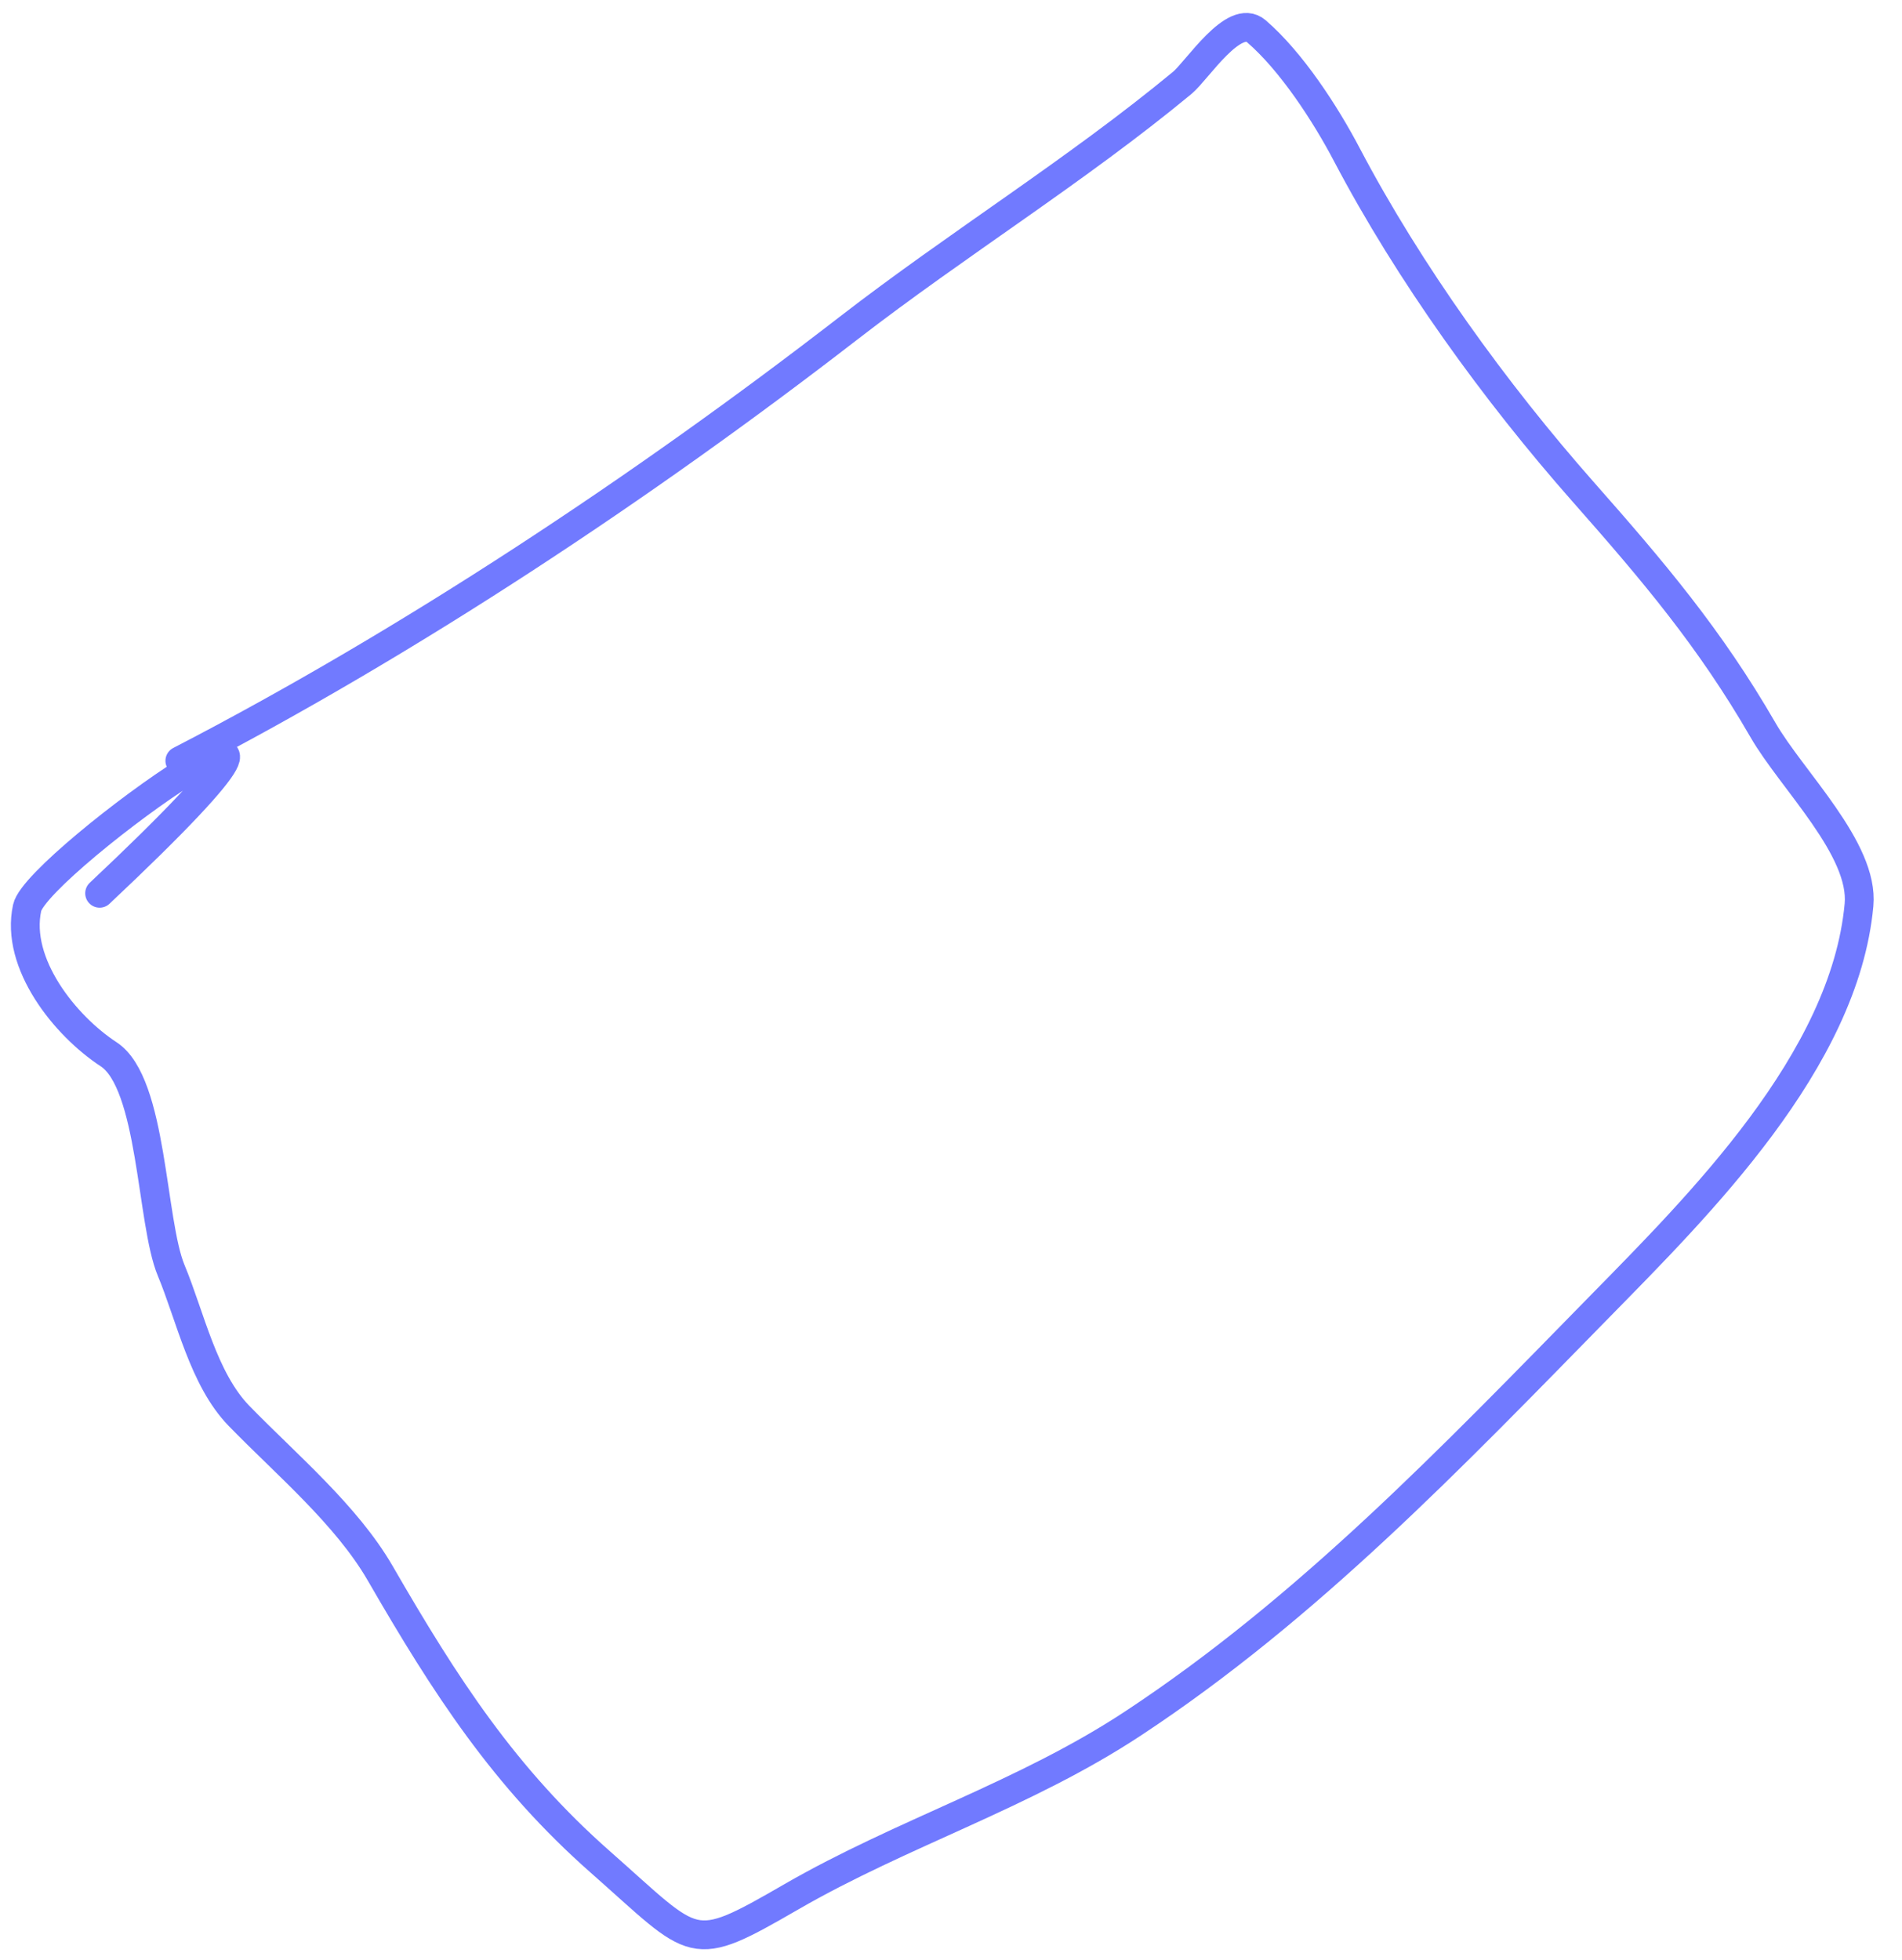 <?xml version="1.0" encoding="UTF-8" standalone="no"?><svg width='66' height='68' viewBox='0 0 66 68' fill='none' xmlns='http://www.w3.org/2000/svg'>
<path d='M6.241 26.397C14.201 22.281 22.317 16.898 29.434 11.394C33.242 8.449 37.34 5.923 41.025 2.875C41.544 2.445 42.823 0.419 43.595 1.083C44.812 2.131 45.992 3.95 46.736 5.366C48.899 9.479 51.883 13.606 54.939 17.069C57.364 19.817 59.333 22.137 61.176 25.33C62.184 27.076 64.688 29.459 64.508 31.4C64.008 36.813 58.95 41.826 55.479 45.367C50.379 50.57 45.382 55.8 39.316 59.799C35.554 62.28 31.312 63.59 27.465 65.811C23.92 67.858 24.211 67.583 20.836 64.609C17.511 61.68 15.454 58.502 13.198 54.596C12.024 52.562 9.925 50.806 8.292 49.125C7.055 47.853 6.606 45.68 5.939 44.078C5.24 42.399 5.302 37.582 3.768 36.579C2.264 35.595 0.519 33.434 0.942 31.497C1.286 29.916 14.454 20.647 3.457 30.994' stroke='#717AFF' stroke-linecap='round' stroke-linejoin='round'/>
</svg>

